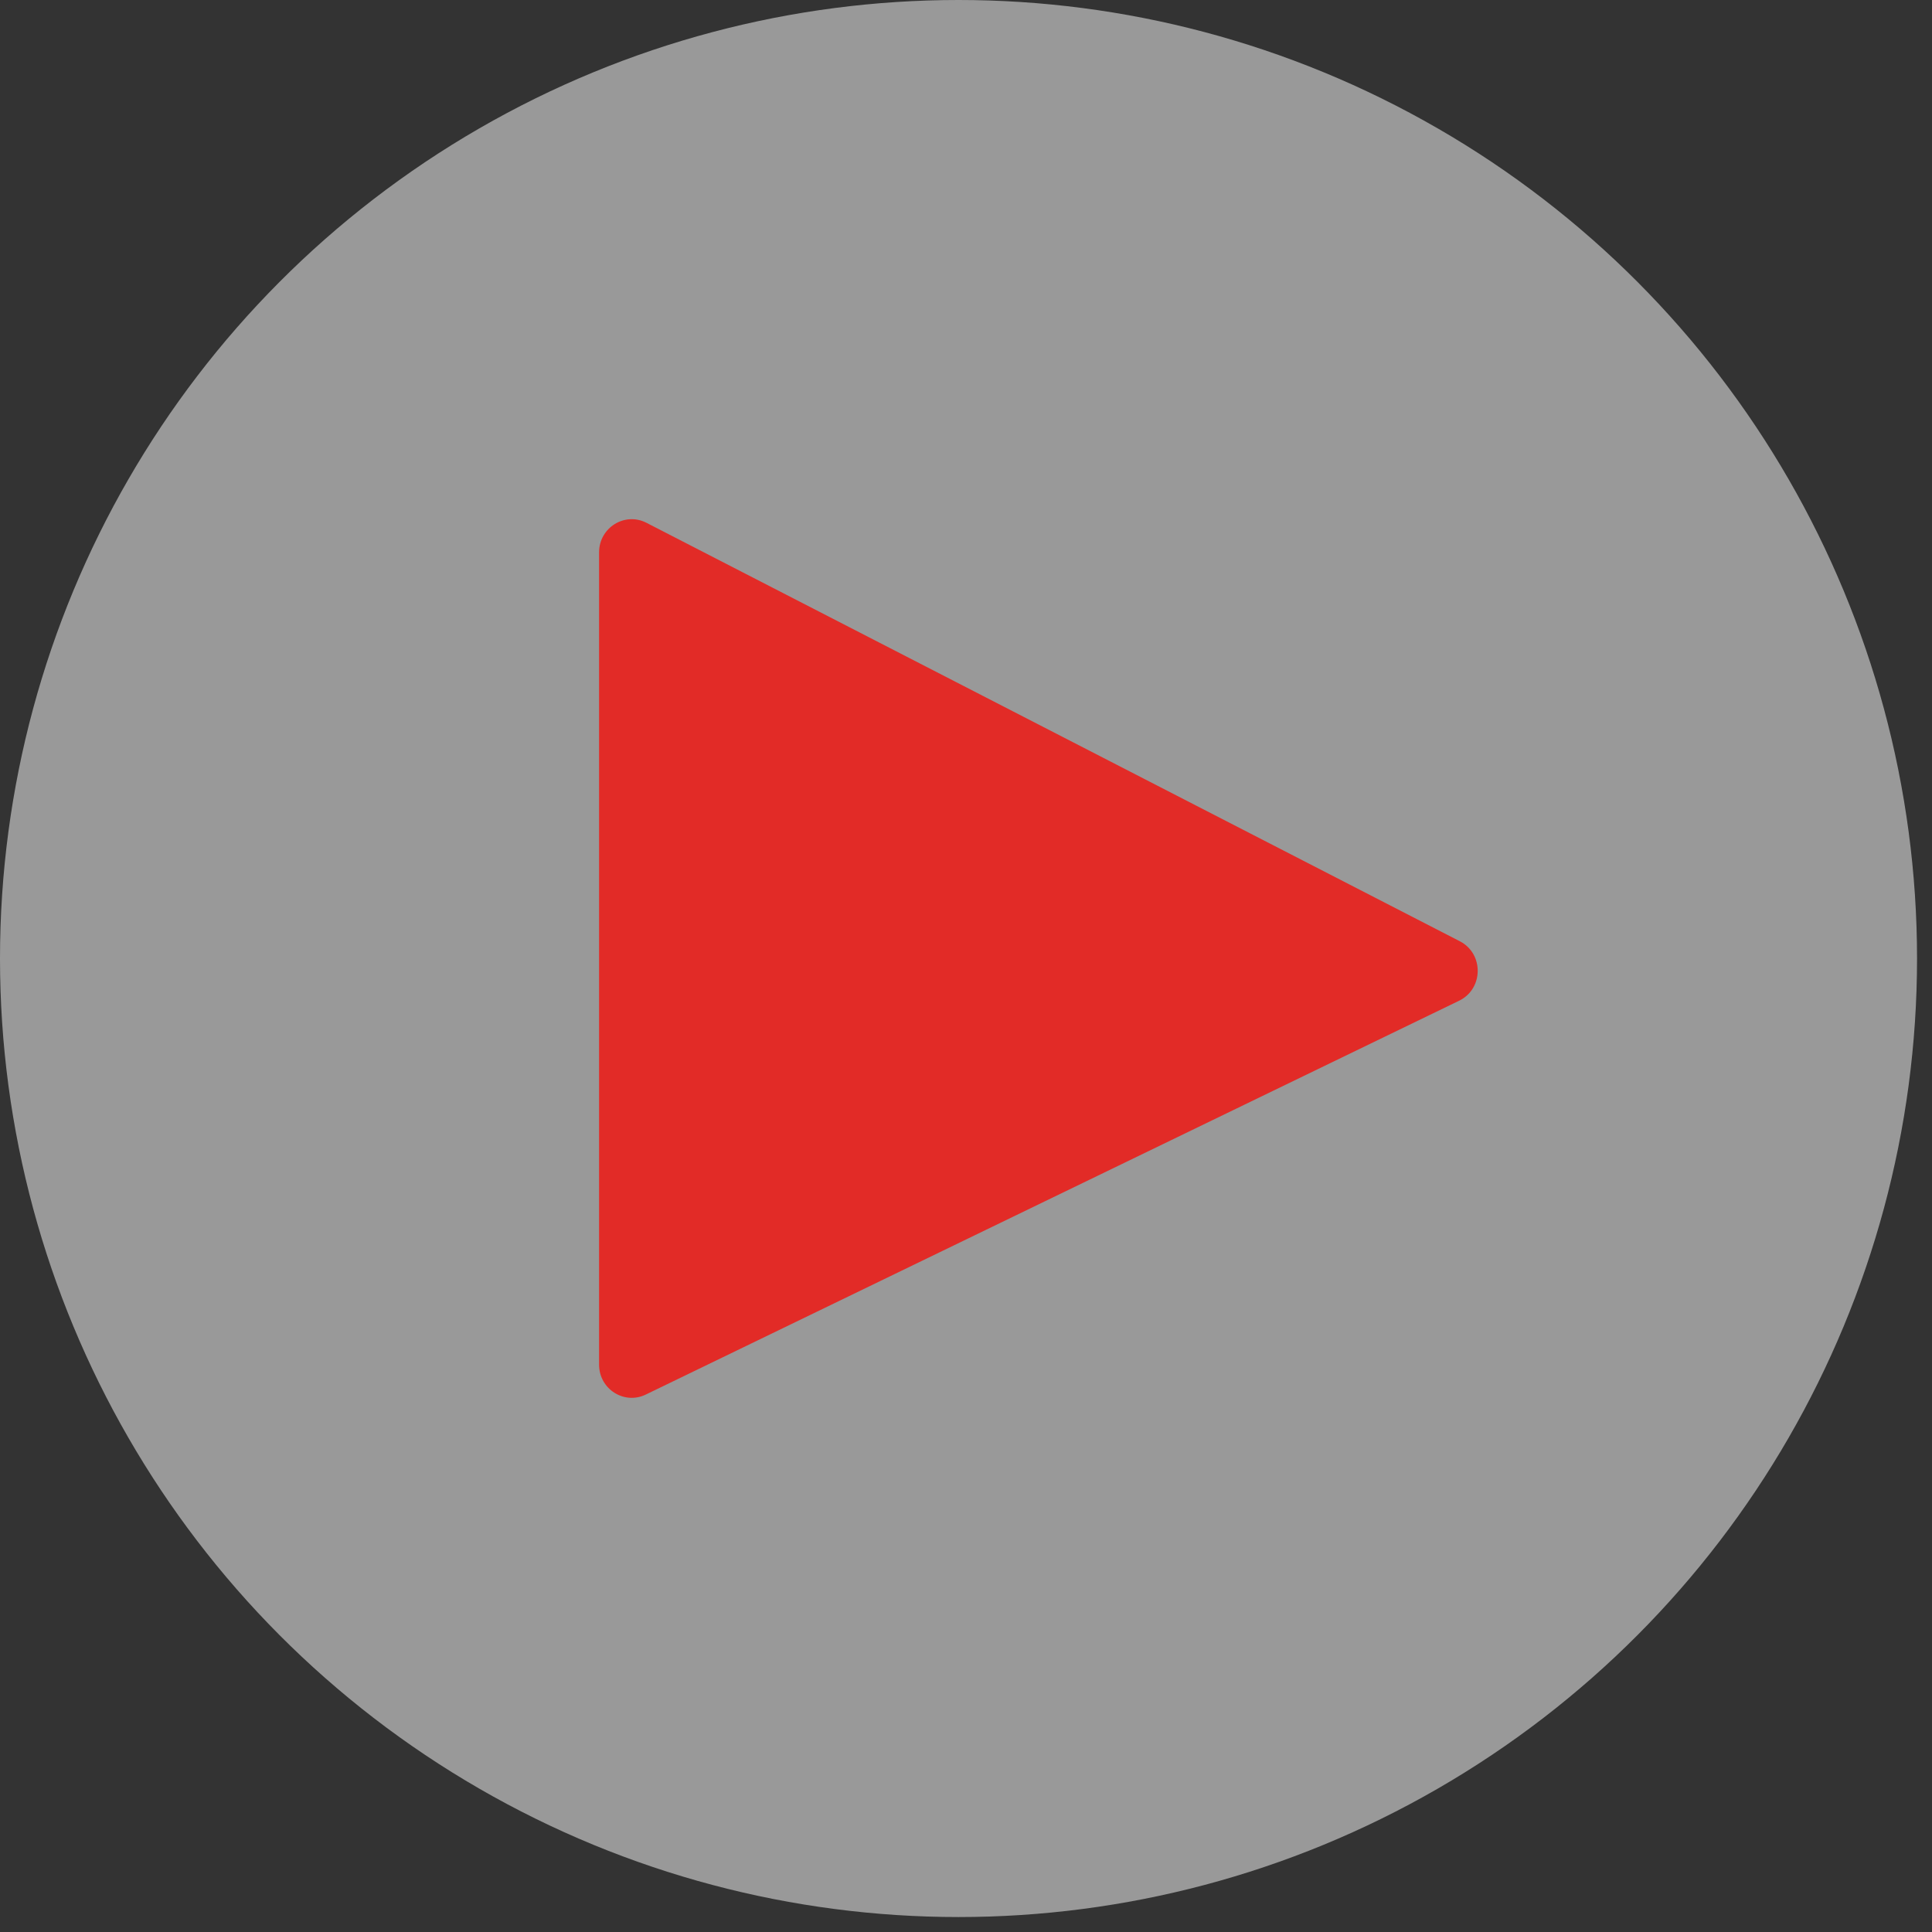 <svg width="86" height="86" viewBox="0 0 86 86" fill="none" xmlns="http://www.w3.org/2000/svg">
<rect x="0" y="0" width="86" height="86" fill="#333333" stroke="none"/>
<circle opacity="0.5" cx="42.667" cy="42.667" r="42.667" fill="white"/>
<path d="M64.95 44.546L28.746 62.077C27.781 62.544 26.667 61.83 26.667 60.745V24.588C26.667 23.488 27.81 22.775 28.777 23.272L64.981 41.898C66.058 42.452 66.039 44.019 64.95 44.546Z" fill="#E22B27"/>
</svg>
